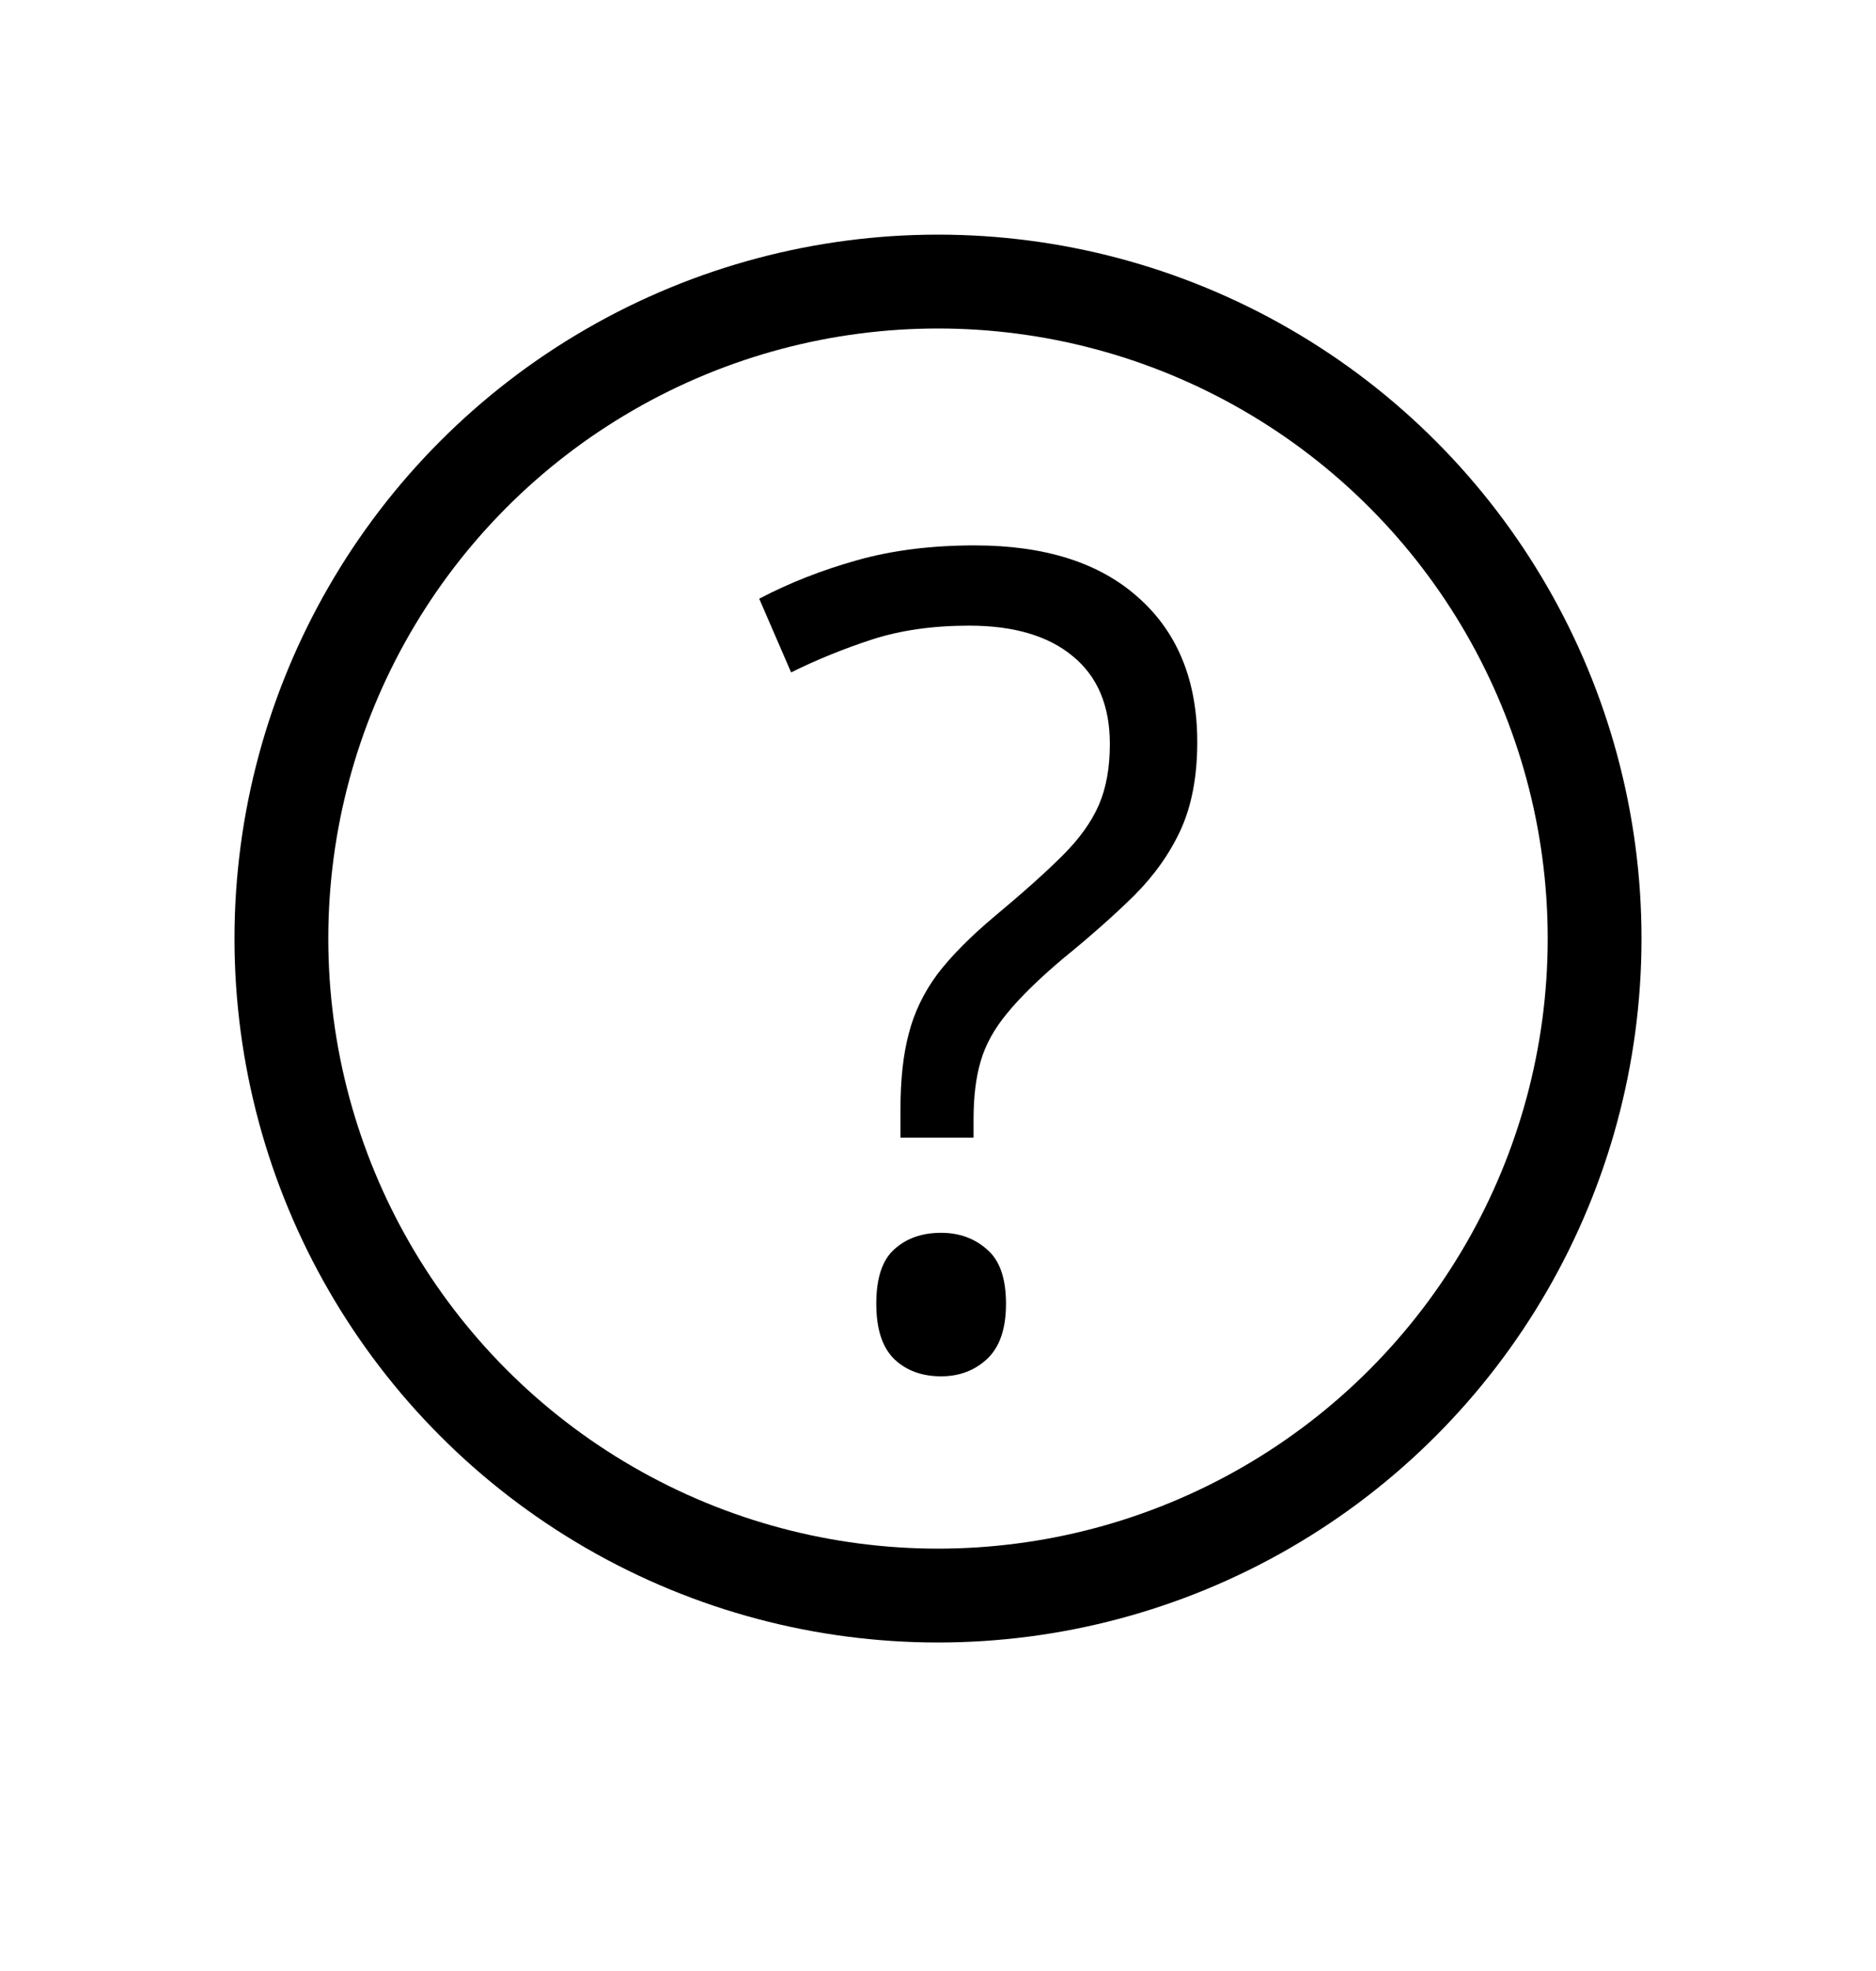 <svg width="20" height="21" viewBox="0 0 20 21" fill="none" xmlns="http://www.w3.org/2000/svg">
	<circle cx="10" cy="10" r="7" stroke="currentColor"/>
	<path d="M9.6 12.121V11.816C9.6 11.504 9.629 11.236 9.688 11.014C9.746 10.787 9.848 10.576 9.992 10.381C10.141 10.185 10.346 9.979 10.607 9.76C10.912 9.506 11.152 9.291 11.328 9.115C11.508 8.936 11.637 8.756 11.715 8.576C11.793 8.396 11.832 8.18 11.832 7.926C11.832 7.52 11.701 7.209 11.44 6.994C11.178 6.775 10.809 6.666 10.332 6.666C9.945 6.666 9.602 6.715 9.301 6.812C9 6.91 8.711 7.027 8.434 7.164L8.094 6.379C8.414 6.211 8.762 6.074 9.137 5.969C9.512 5.863 9.93 5.811 10.391 5.811C11.145 5.811 11.729 5.998 12.143 6.373C12.557 6.744 12.764 7.256 12.764 7.908C12.764 8.271 12.705 8.582 12.588 8.84C12.471 9.094 12.305 9.328 12.09 9.543C11.875 9.754 11.621 9.979 11.328 10.217C11.07 10.435 10.873 10.629 10.736 10.797C10.6 10.961 10.506 11.131 10.455 11.307C10.404 11.479 10.379 11.685 10.379 11.928V12.121H9.6ZM9.342 13.891C9.342 13.617 9.406 13.424 9.535 13.31C9.664 13.193 9.83 13.135 10.033 13.135C10.225 13.135 10.387 13.193 10.52 13.31C10.656 13.424 10.725 13.617 10.725 13.891C10.725 14.16 10.656 14.357 10.52 14.482C10.387 14.604 10.225 14.664 10.033 14.664C9.83 14.664 9.664 14.604 9.535 14.482C9.406 14.357 9.342 14.16 9.342 13.891Z" fill="currentColor"/>
</svg>
